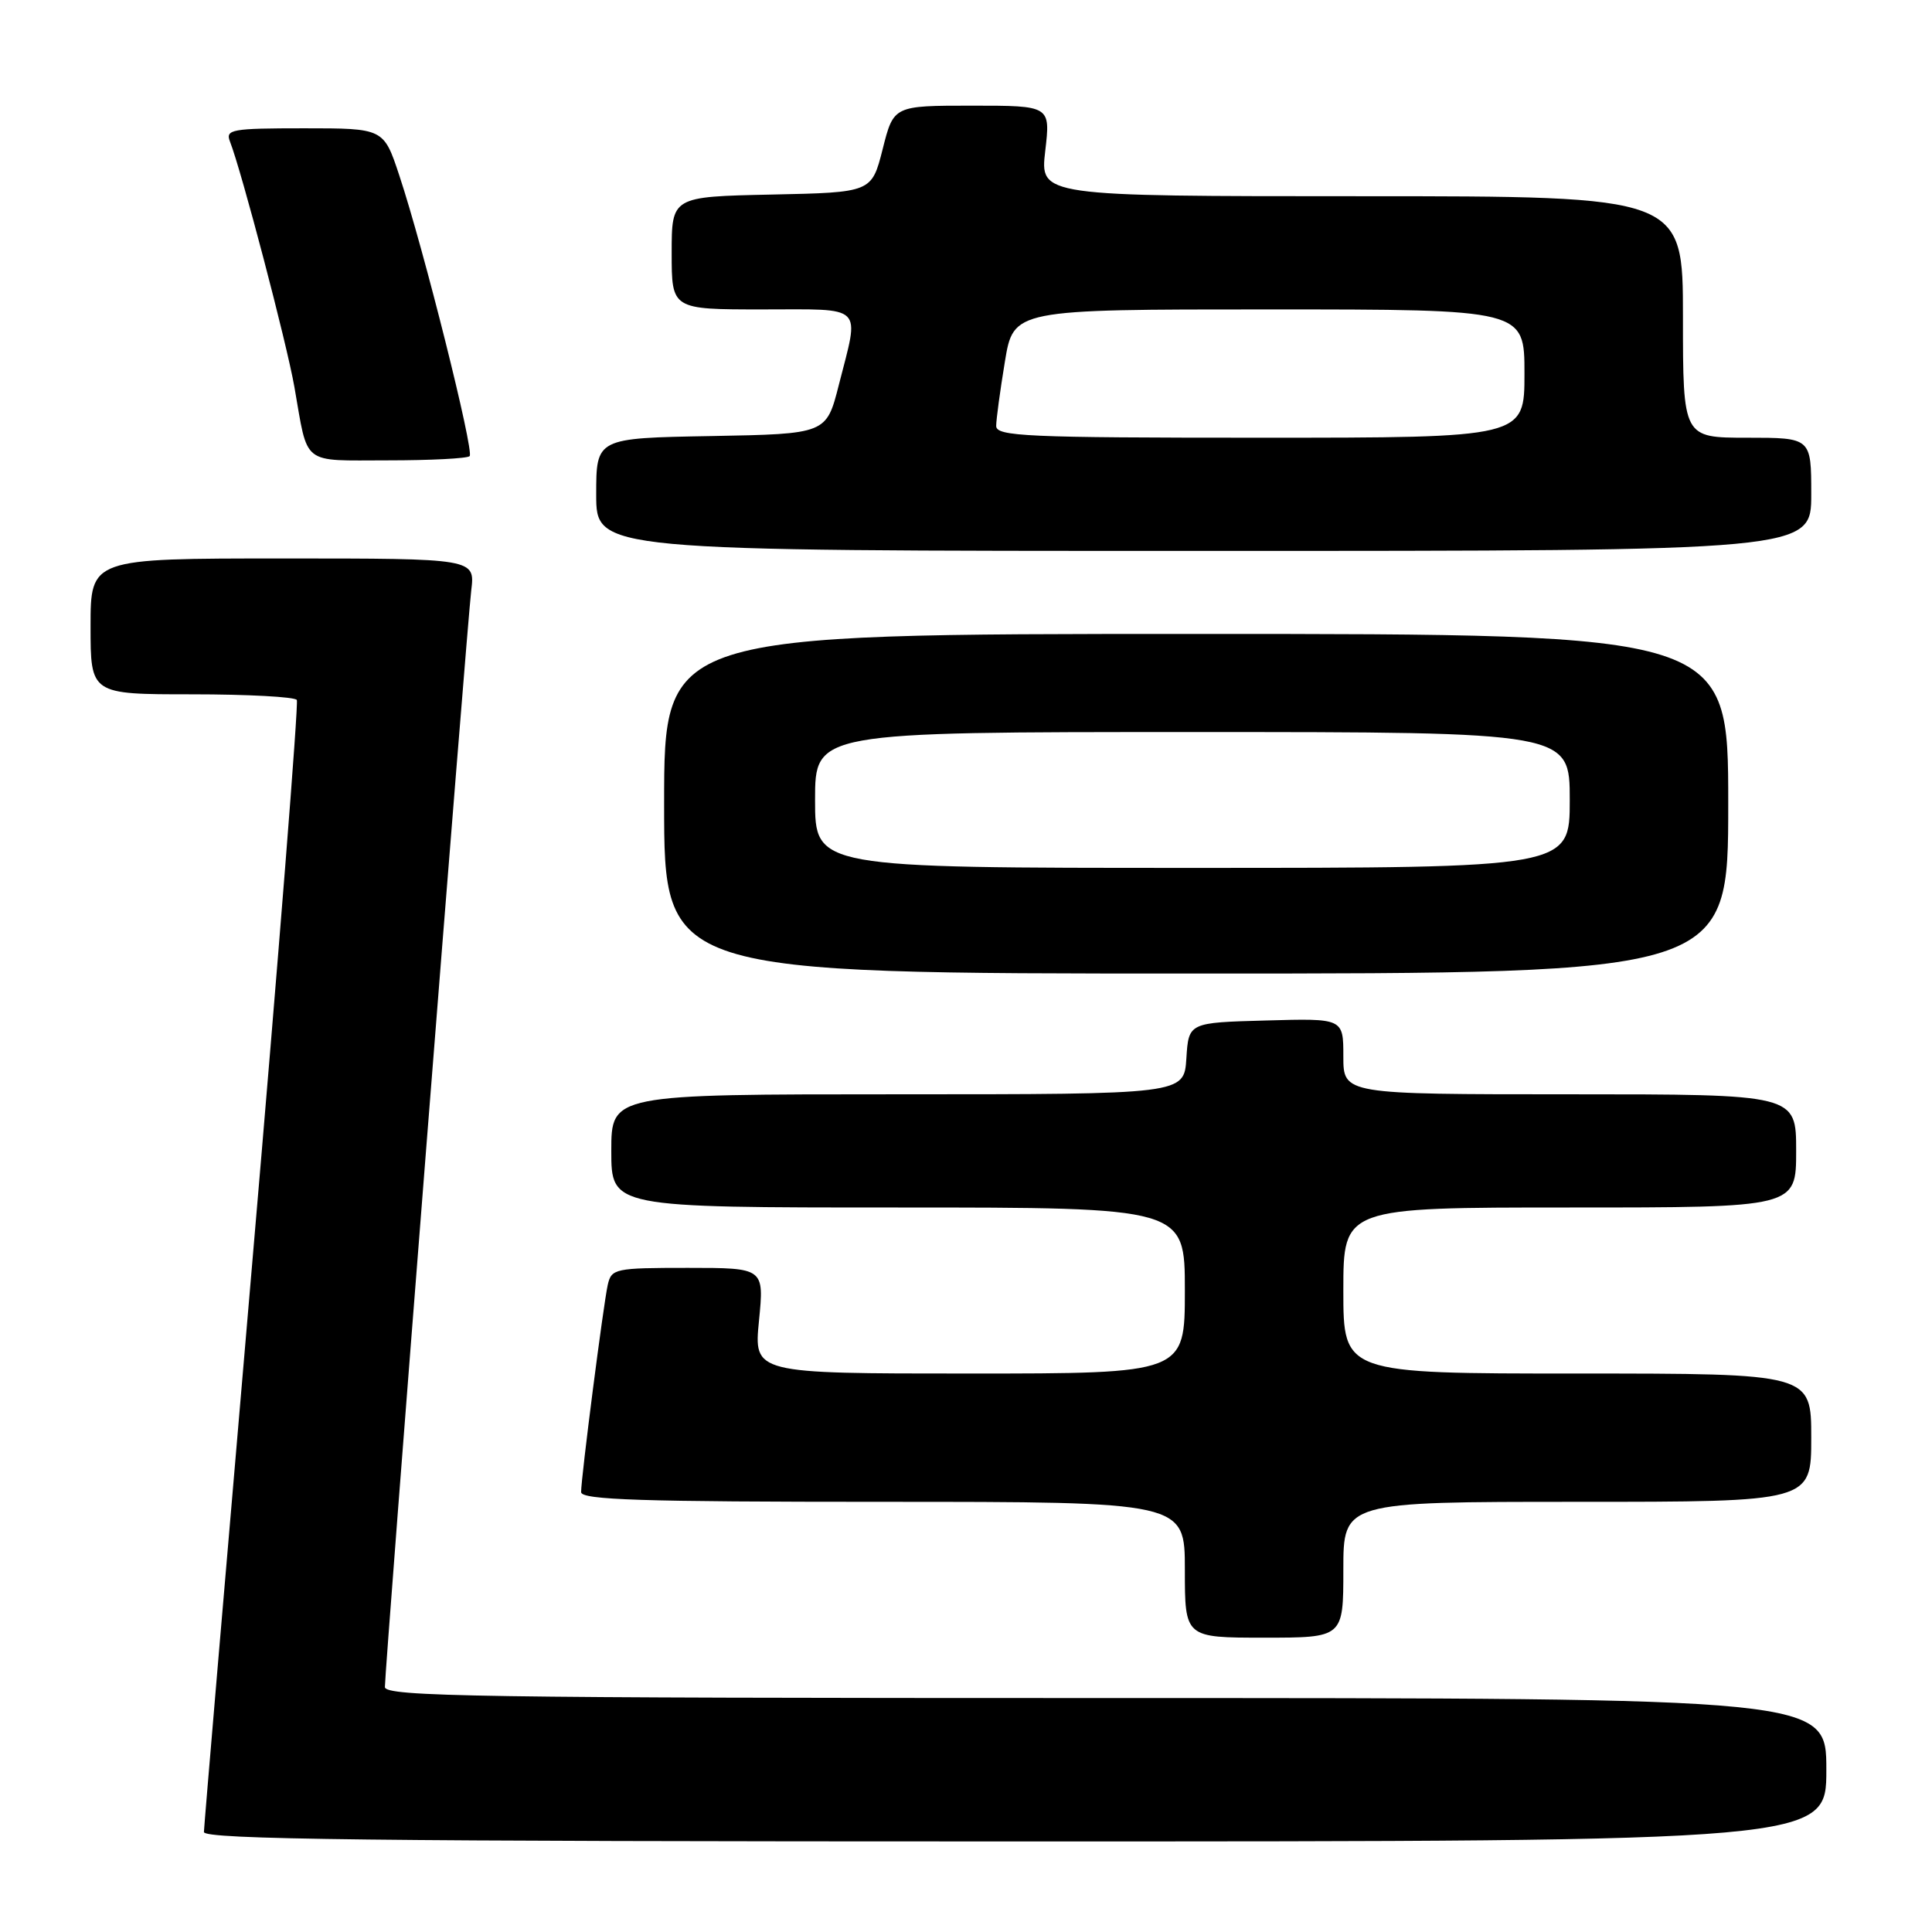 <?xml version="1.0" encoding="UTF-8" standalone="no"?>
<!DOCTYPE svg PUBLIC "-//W3C//DTD SVG 1.1//EN" "http://www.w3.org/Graphics/SVG/1.1/DTD/svg11.dtd" >
<svg xmlns="http://www.w3.org/2000/svg" xmlns:xlink="http://www.w3.org/1999/xlink" version="1.1" viewBox="0 0 256 256">
 <g >
 <path fill="currentColor"
d=" M 242.00 234.50 C 242.00 225.00 242.00 225.00 146.50 225.00 C 63.35 225.00 51.00 224.81 51.00 223.54 C 51.00 221.06 61.89 82.78 62.44 78.25 C 62.96 74.00 62.96 74.00 37.48 74.00 C 12.00 74.00 12.00 74.00 12.00 83.00 C 12.00 92.00 12.00 92.00 25.44 92.00 C 32.83 92.00 39.08 92.34 39.33 92.75 C 39.58 93.16 36.91 126.80 33.41 167.50 C 29.91 208.20 27.03 242.06 27.02 242.75 C 27.00 243.74 49.15 244.00 134.50 244.00 C 242.00 244.00 242.00 244.00 242.00 234.50 Z  M 178.00 208.00 C 178.00 199.00 178.00 199.00 209.00 199.00 C 240.00 199.00 240.00 199.00 240.00 190.50 C 240.00 182.00 240.00 182.00 209.00 182.00 C 178.00 182.00 178.00 182.00 178.00 171.00 C 178.00 160.00 178.00 160.00 208.00 160.00 C 238.00 160.00 238.00 160.00 238.00 152.50 C 238.00 145.00 238.00 145.00 208.00 145.00 C 178.00 145.00 178.00 145.00 178.00 139.97 C 178.00 134.93 178.00 134.93 167.75 135.22 C 157.50 135.50 157.50 135.50 157.20 140.25 C 156.89 145.00 156.89 145.00 118.95 145.00 C 81.00 145.00 81.00 145.00 81.00 152.50 C 81.00 160.00 81.00 160.00 119.00 160.00 C 157.00 160.00 157.00 160.00 157.00 171.00 C 157.00 182.00 157.00 182.00 128.44 182.00 C 99.88 182.00 99.88 182.00 100.57 175.00 C 101.26 168.00 101.26 168.00 91.15 168.00 C 81.48 168.00 81.02 168.10 80.53 170.25 C 79.95 172.84 77.00 195.77 77.00 197.71 C 77.00 198.74 84.98 199.00 117.00 199.00 C 157.00 199.00 157.00 199.00 157.00 208.00 C 157.00 217.00 157.00 217.00 167.50 217.00 C 178.00 217.00 178.00 217.00 178.00 208.00 Z  M 229.00 106.50 C 229.00 84.00 229.00 84.00 158.50 84.00 C 88.00 84.00 88.00 84.00 88.00 106.50 C 88.00 129.00 88.00 129.00 158.50 129.00 C 229.00 129.00 229.00 129.00 229.00 106.50 Z  M 240.00 65.50 C 240.00 58.00 240.00 58.00 231.50 58.00 C 223.00 58.00 223.00 58.00 223.00 42.00 C 223.00 26.00 223.00 26.00 180.40 26.00 C 137.80 26.00 137.80 26.00 138.50 20.00 C 139.20 14.00 139.20 14.00 128.80 14.00 C 118.41 14.00 118.41 14.00 116.96 19.75 C 115.50 25.50 115.50 25.50 102.25 25.78 C 89.00 26.06 89.00 26.06 89.00 33.53 C 89.00 41.00 89.00 41.00 101.00 41.00 C 114.71 41.00 113.90 40.20 111.15 51.00 C 109.50 57.50 109.50 57.50 94.25 57.78 C 79.00 58.05 79.00 58.05 79.00 65.53 C 79.00 73.00 79.00 73.00 159.50 73.00 C 240.00 73.00 240.00 73.00 240.00 65.50 Z  M 62.23 60.44 C 62.86 59.81 56.12 32.90 52.91 23.25 C 50.84 17.00 50.84 17.00 40.31 17.00 C 30.69 17.00 29.85 17.15 30.47 18.75 C 32.00 22.64 37.99 45.46 39.01 51.28 C 40.86 61.82 39.81 61.00 51.40 61.00 C 57.05 61.00 61.92 60.75 62.23 60.44 Z  M 108.00 106.00 C 108.00 97.00 108.00 97.00 158.00 97.00 C 208.00 97.00 208.00 97.00 208.00 106.00 C 208.00 115.00 208.00 115.00 158.00 115.00 C 108.00 115.00 108.00 115.00 108.00 106.00 Z  M 132.00 56.44 C 132.00 55.59 132.52 51.76 133.15 47.94 C 134.29 41.00 134.29 41.00 168.15 41.00 C 202.00 41.00 202.00 41.00 202.00 49.50 C 202.00 58.00 202.00 58.00 167.00 58.00 C 135.98 58.00 132.00 57.82 132.00 56.44 Z "/>
</g>
</svg>